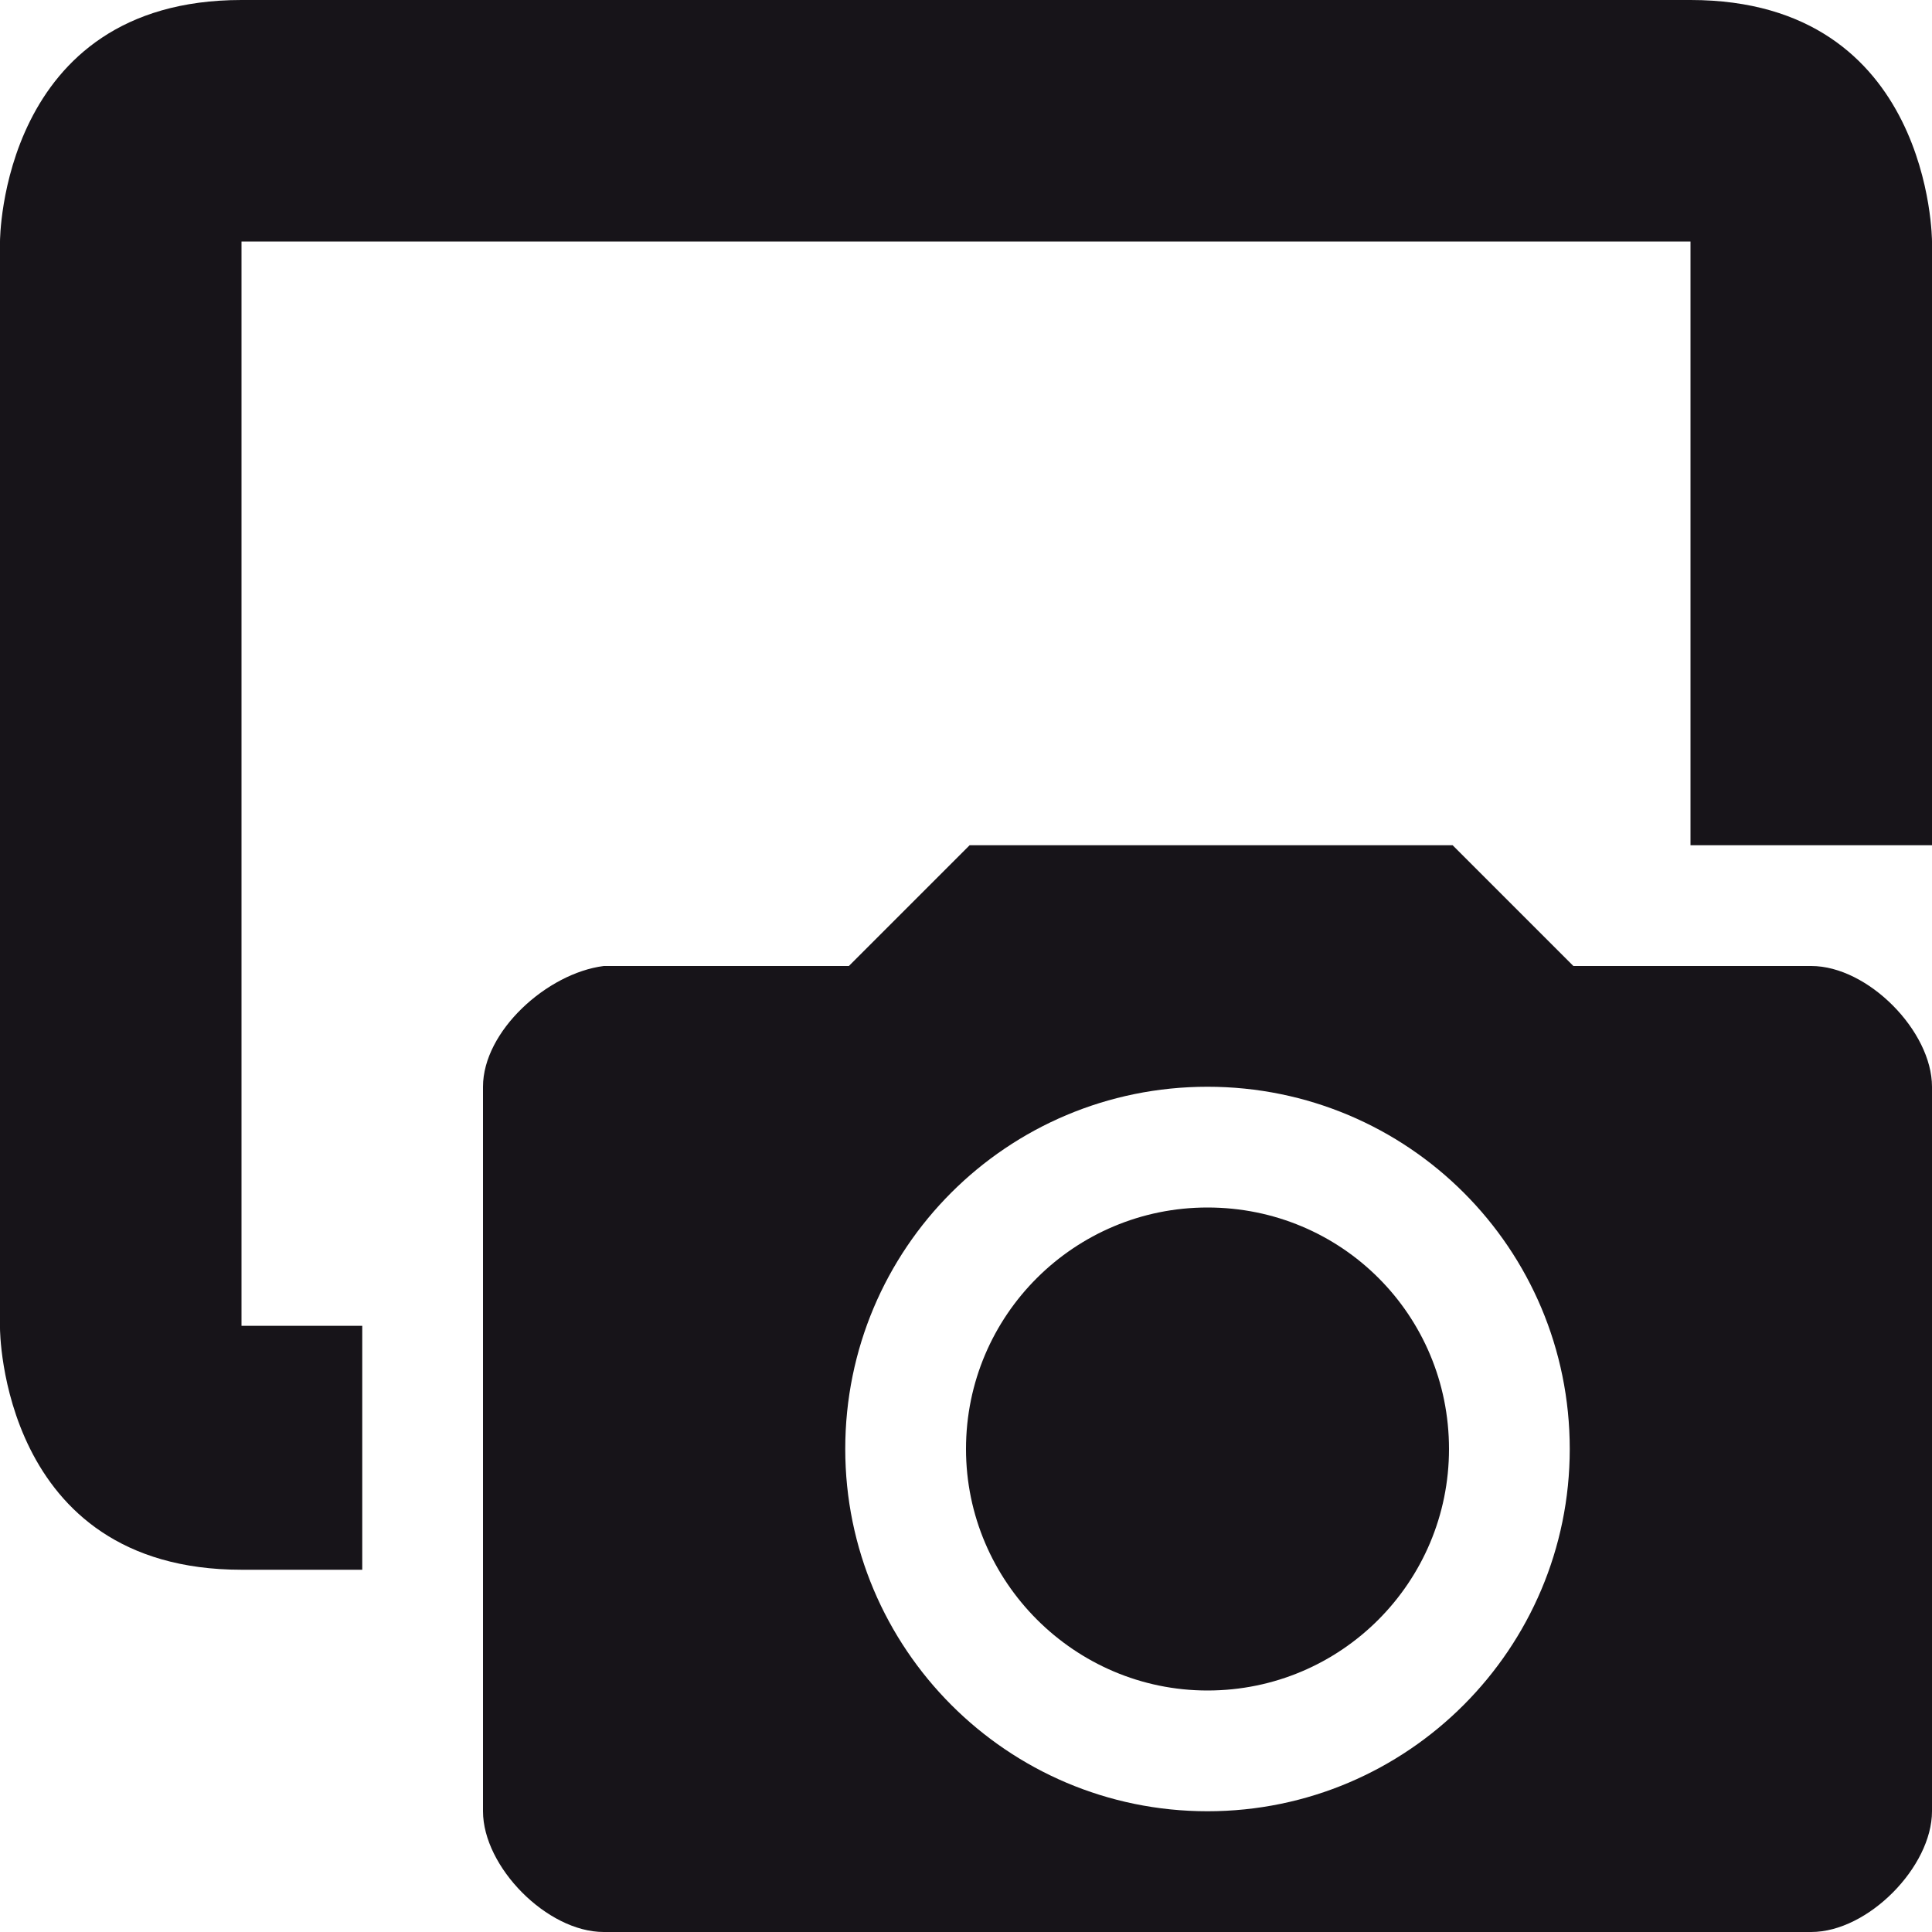 <svg xmlns="http://www.w3.org/2000/svg" width="16" height="16" version="1.1">
 <path style="fill:#171419" d="M 2,0 C 0,0 0,2 0,2 V 11 C 0,11 0,13 2,13 H 3 V 10.98 H 2 V 2 H 14 V 7 H 16 V 2 C 16,2 16,0 14,0 Z"/>
 <path style="fill:#171419" d="M 8.03,7 7.03,8 H 5 C 4.53,8.06 4,8.54 4,9 V 15 C 4,15.46 4.53,16 5,16 H 15 C 15.47,16 16,15.46 16,15 V 9 C 16,8.54 15.47,8 15,8 H 13.03 L 12.03,7 Z M 10,9 C 11.66,9 13,10.34 13,12 13,13.65 11.66,15 10,15 8.34,15 7,13.65 7,12 7,10.34 8.34,9 10,9 Z M 10,10 C 8.9,10 8,10.89 8,12 8,13.1 8.9,14 10,14 11.11,14 12,13.1 12,12 12,10.89 11.11,10 10,10 Z"/>
</svg>
